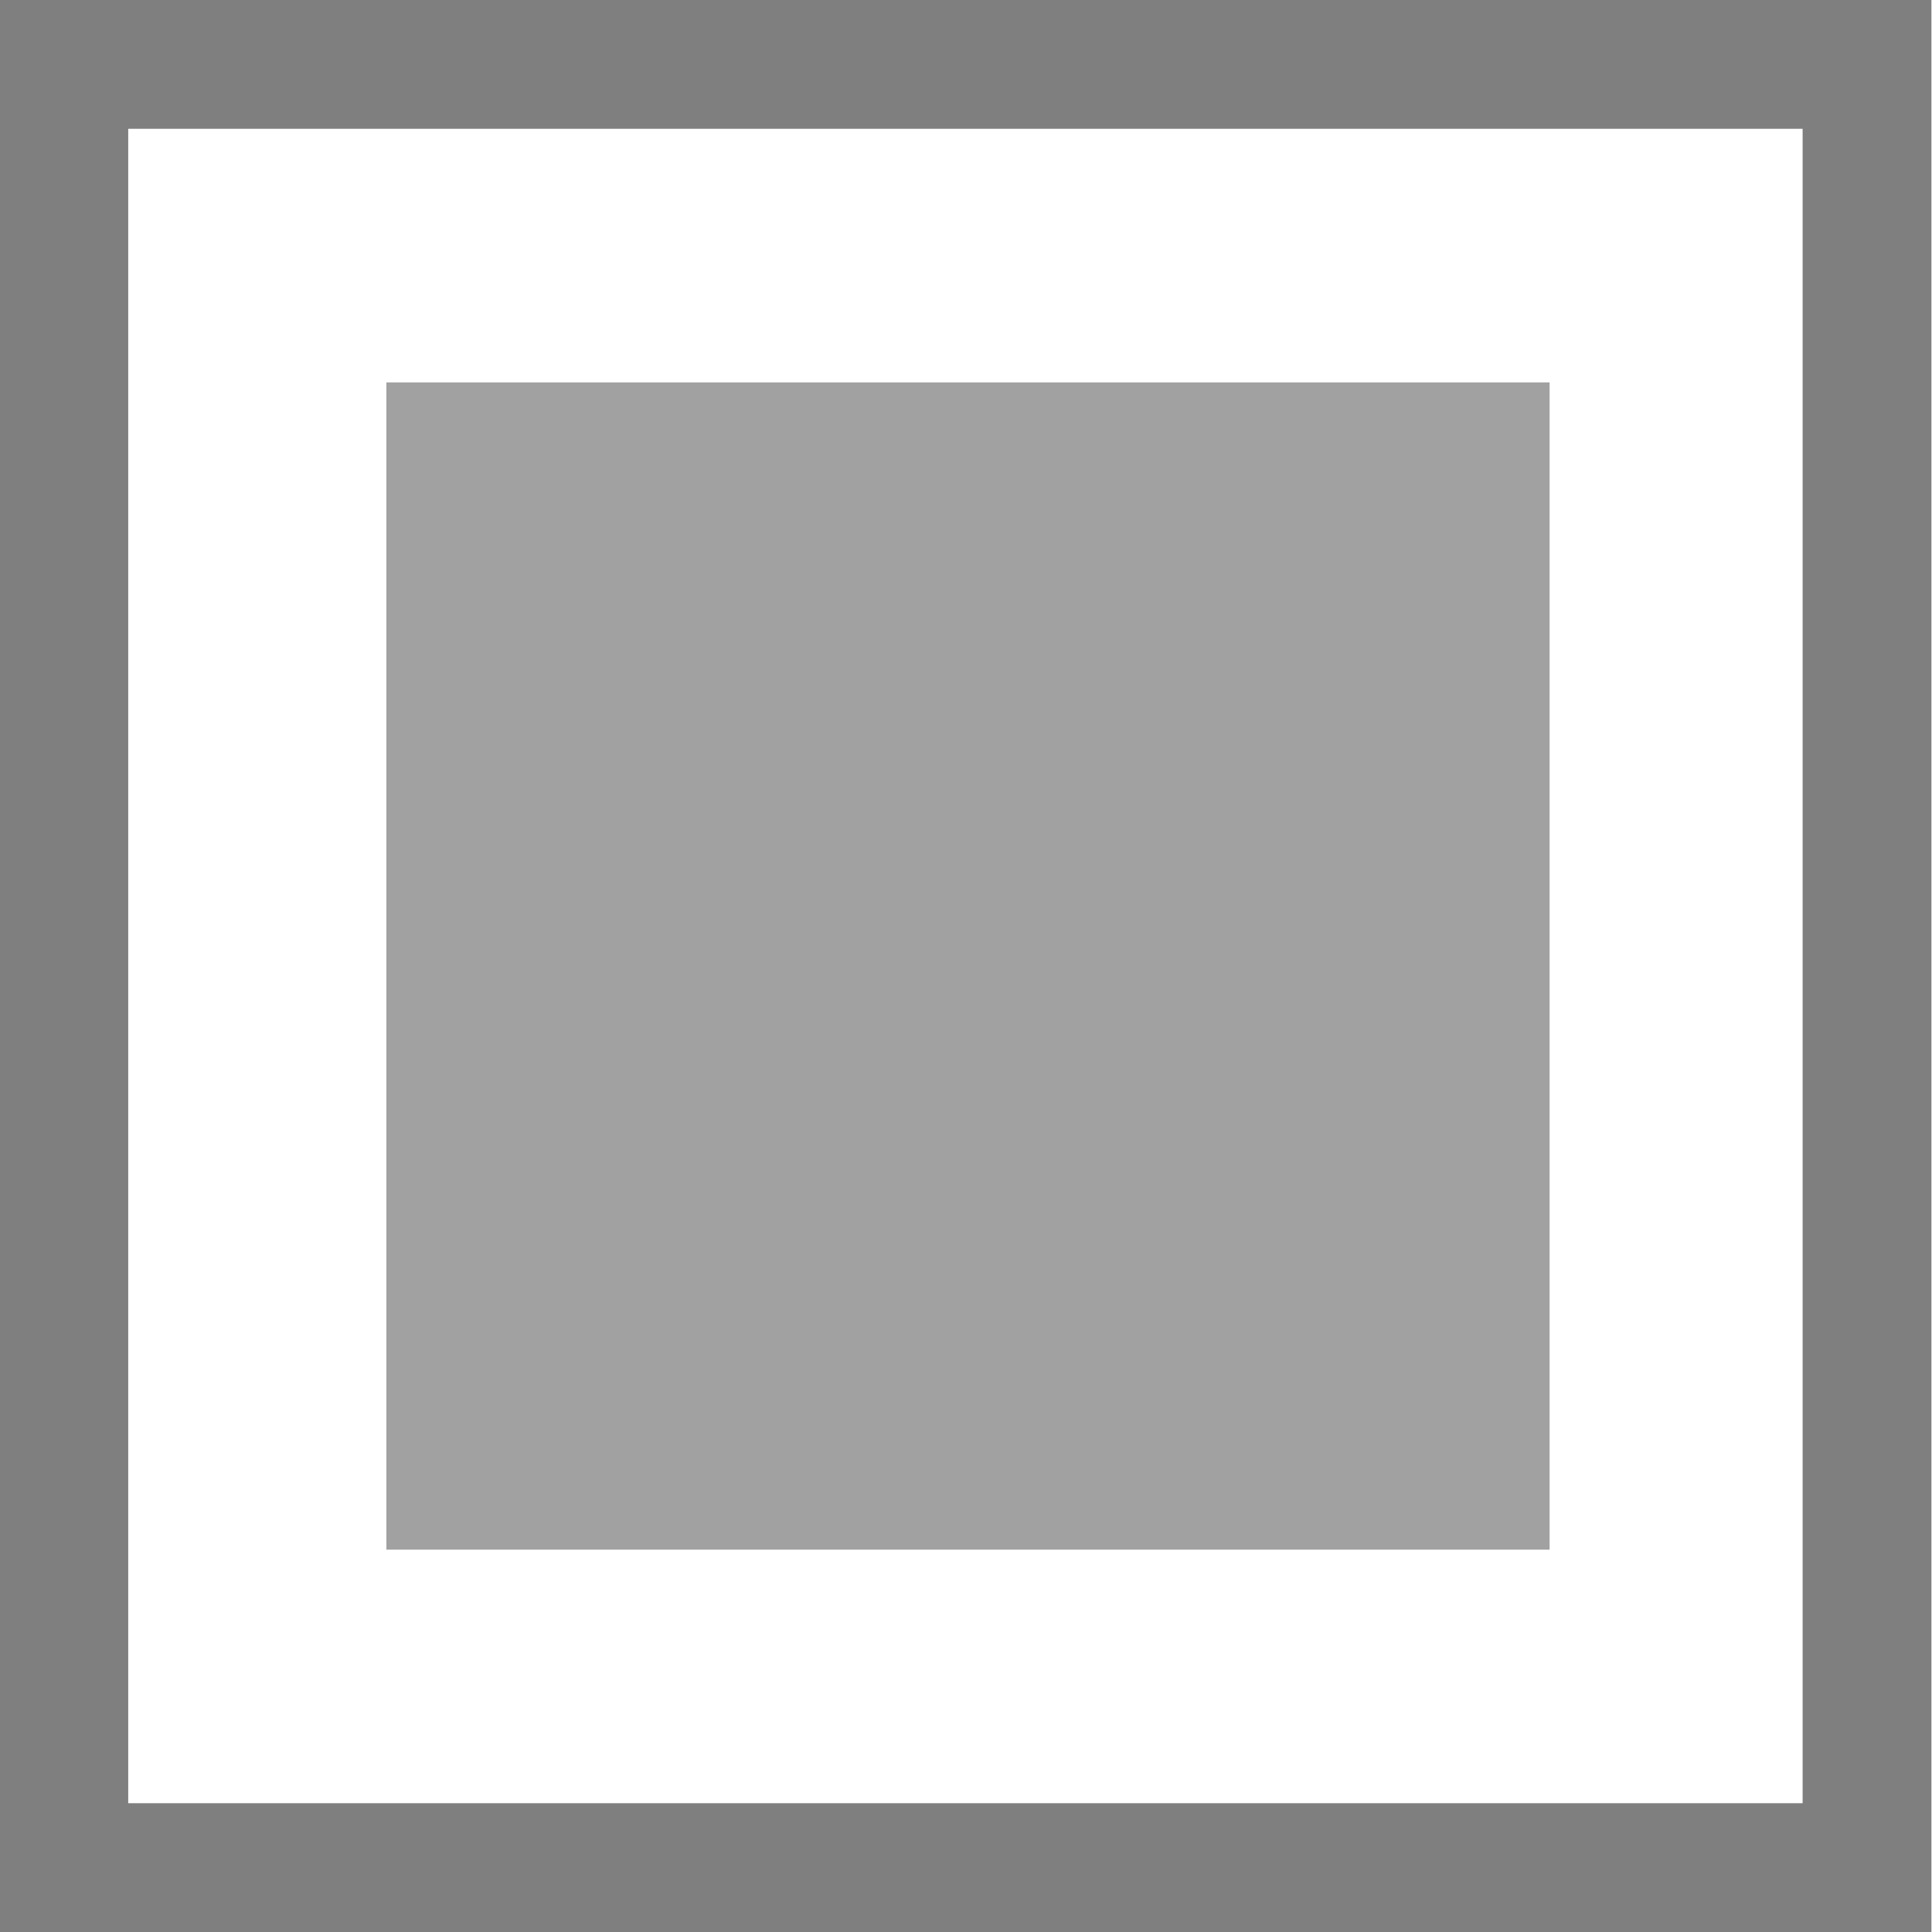 <svg id="sm:example-b--selected--disabled.svg" xmlns="http://www.w3.org/2000/svg" width="30" height="30" viewBox="0 0 30 30">
  <defs>
    <style>
      .cls-1 {
        fill: #444;
      }

      .cls-1, .cls-2 {
        opacity: 0.5;
      }

      .cls-2 {
        fill-rule: evenodd;
      }
    </style>
  </defs>
  <rect id="checked" class="cls-1" x="6" y="5.938" width="18.062" height="18.125"/>
  <path id="rect" class="cls-2" d="M202.991,51.031h30v30h-30v-30Zm2,2h26v26h-26v-26Z" transform="translate(-203 -51.031)"/>
</svg>
